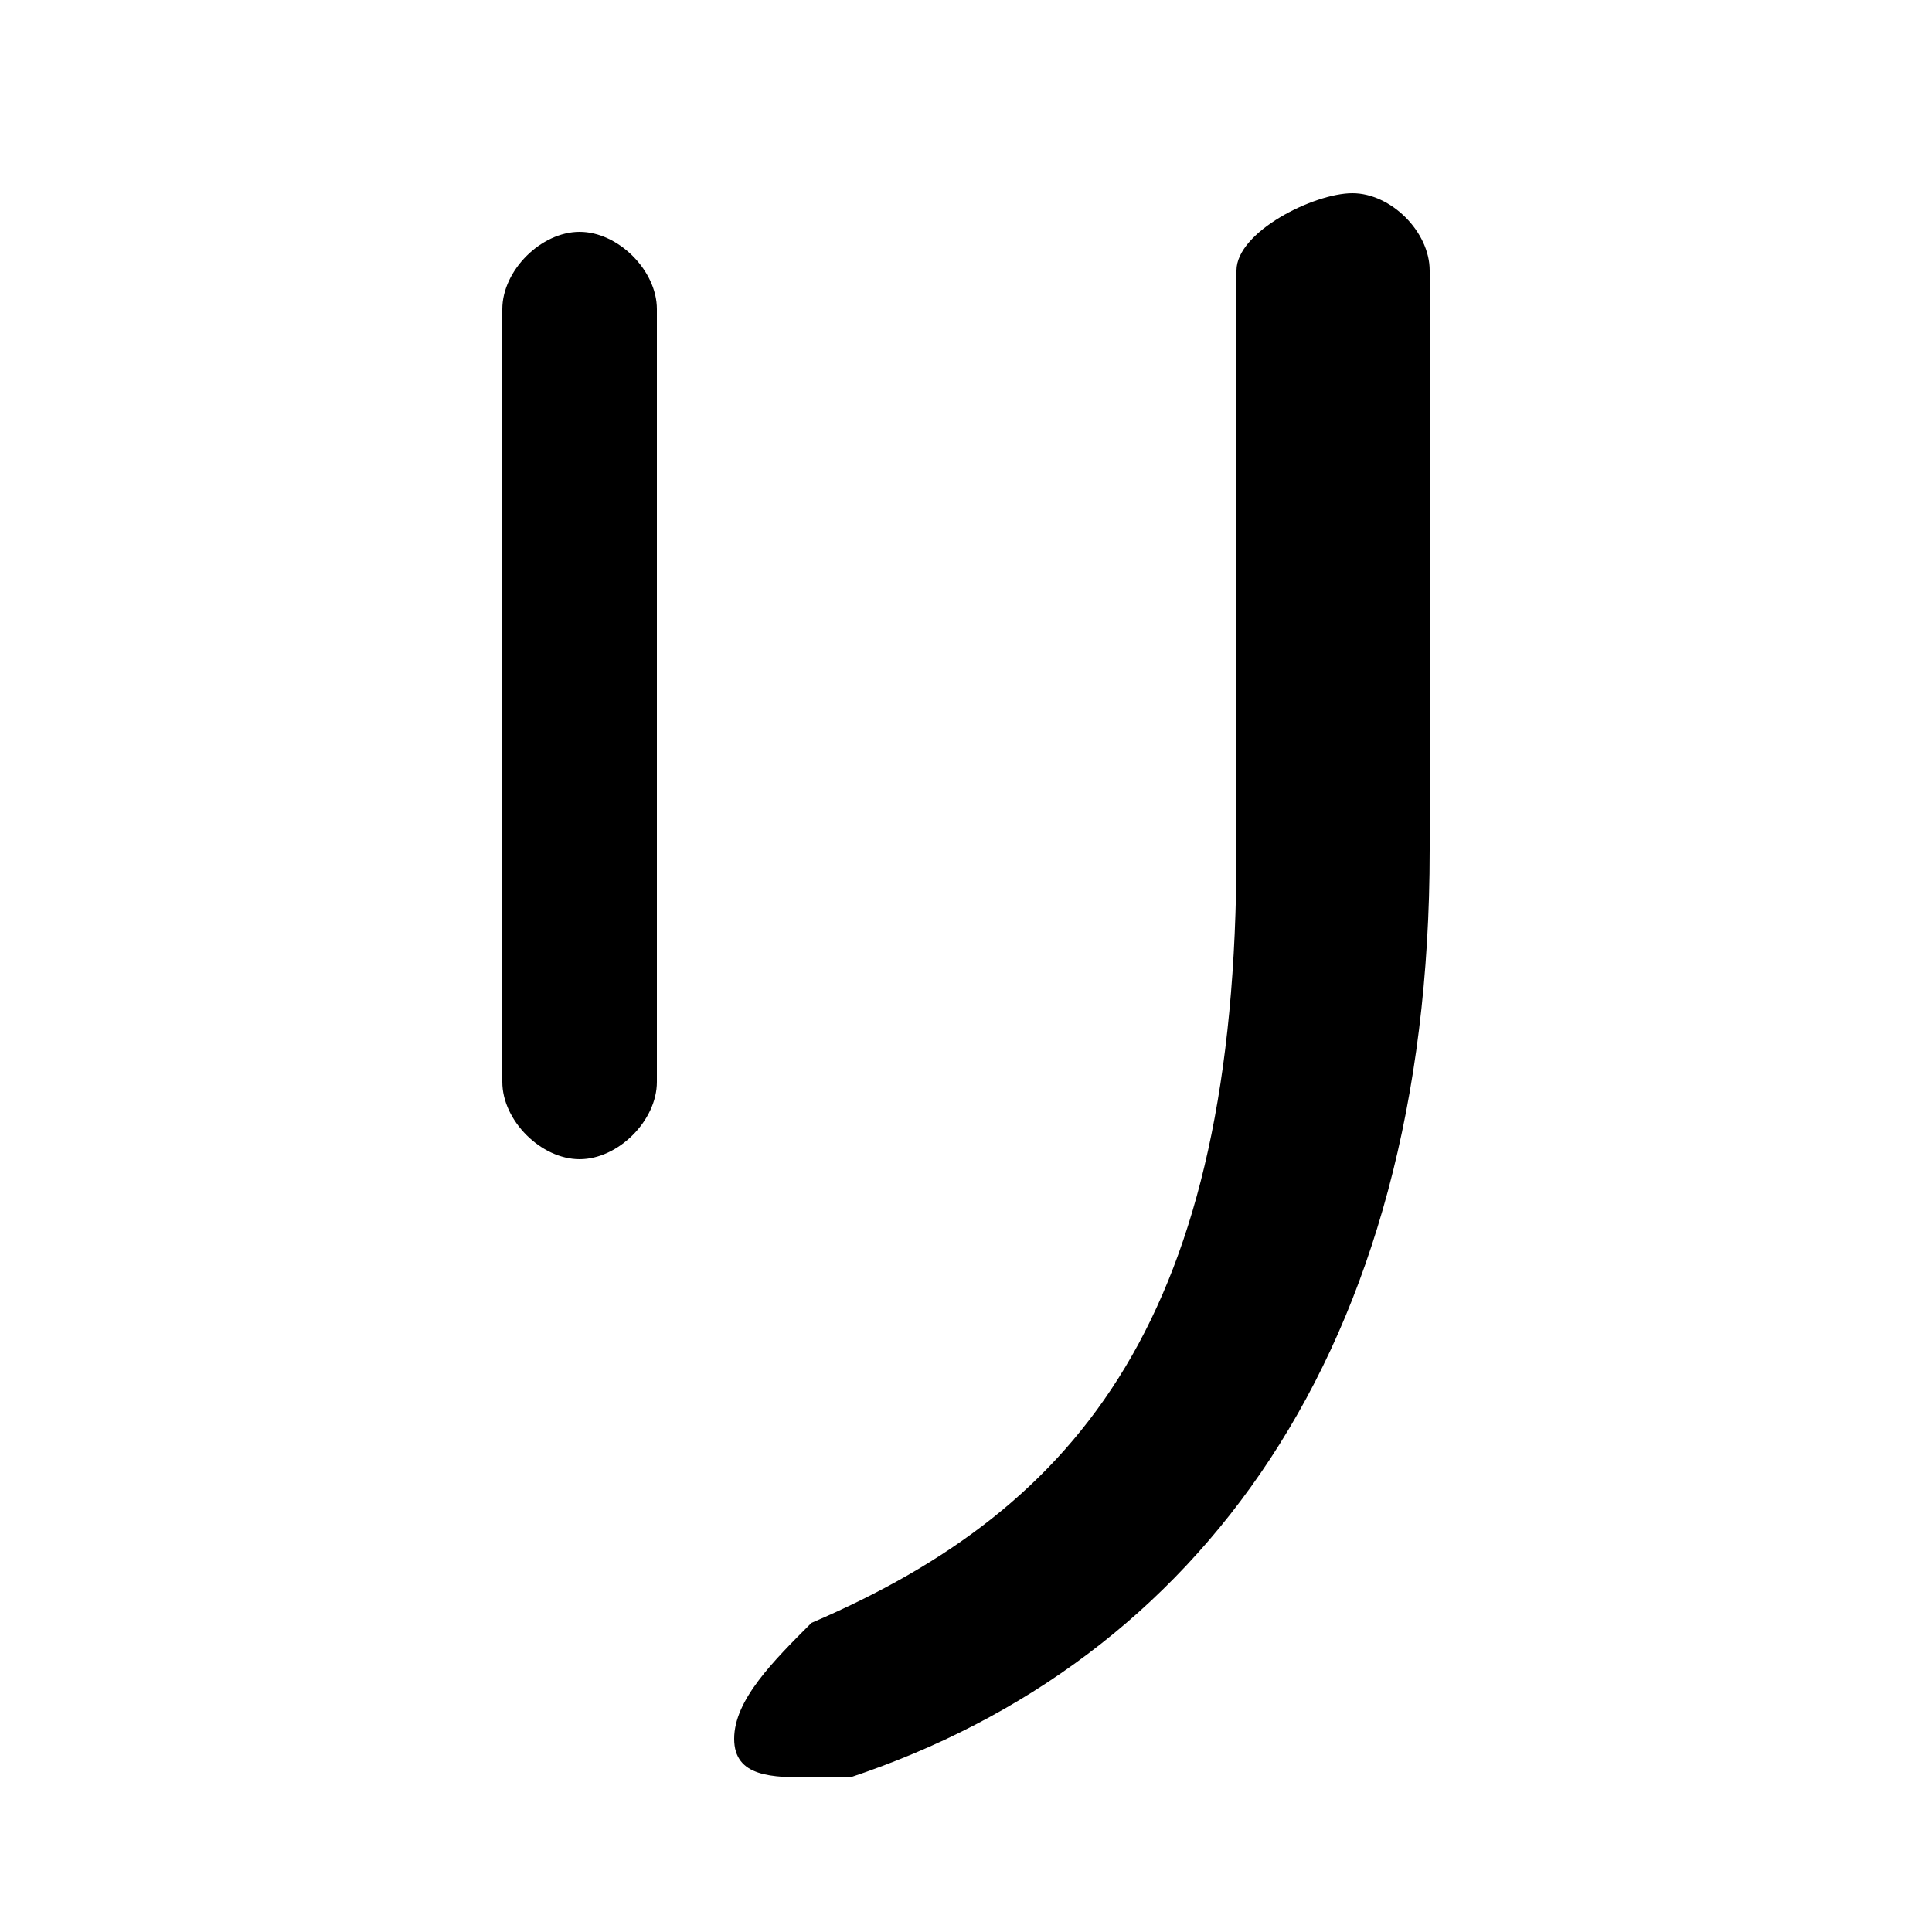 <svg xmlns="http://www.w3.org/2000/svg" viewBox="0 -44.0 50.0 50.0">
    <rect x="0" y="-44.0" width="50.0" height="50.0" fill="#808080" stroke="none"/>
    <g transform="scale(1, -1)">
        <!-- ボディの枠 -->
        <rect x="0" y="-6.0" width="50.0" height="50.0"
            stroke="white" fill="white"/>
        <!-- グリフ座標系の原点 -->
        <circle cx="0" cy="0" r="5" fill="white"/>
        <!-- グリフのアウトライン -->
        <g style="fill:black;stroke:#000000;stroke-width:0;stroke-linecap:round;stroke-linejoin:round;">
        <path d="M 32.0 22.0 C 32.0 10.0 28.0 5.0 21.0 2.0 C 20.0 1.0 19.0 0.0 19.0 -1.0 C 19.0 -2.0 20.0 -2.0 21.0 -2.0 C 21.0 -2.0 22.0 -2.0 22.0 -2.0 C 31.0 1.0 37.0 9.0 37.0 22.0 L 37.0 37.0 C 37.0 38.0 36.0 39.0 35.0 39.0 C 34.0 39.0 32.0 38.0 32.0 37.0 Z M 17.0 36.0 C 17.0 37.0 16.0 38.0 15.0 38.0 C 14.0 38.0 13.0 37.0 13.0 36.0 L 13.0 16.0 C 13.0 15.0 14.0 14.0 15.0 14.0 C 16.0 14.0 17.0 15.0 17.0 16.0 Z"/>
    </g>
    </g>
</svg>
